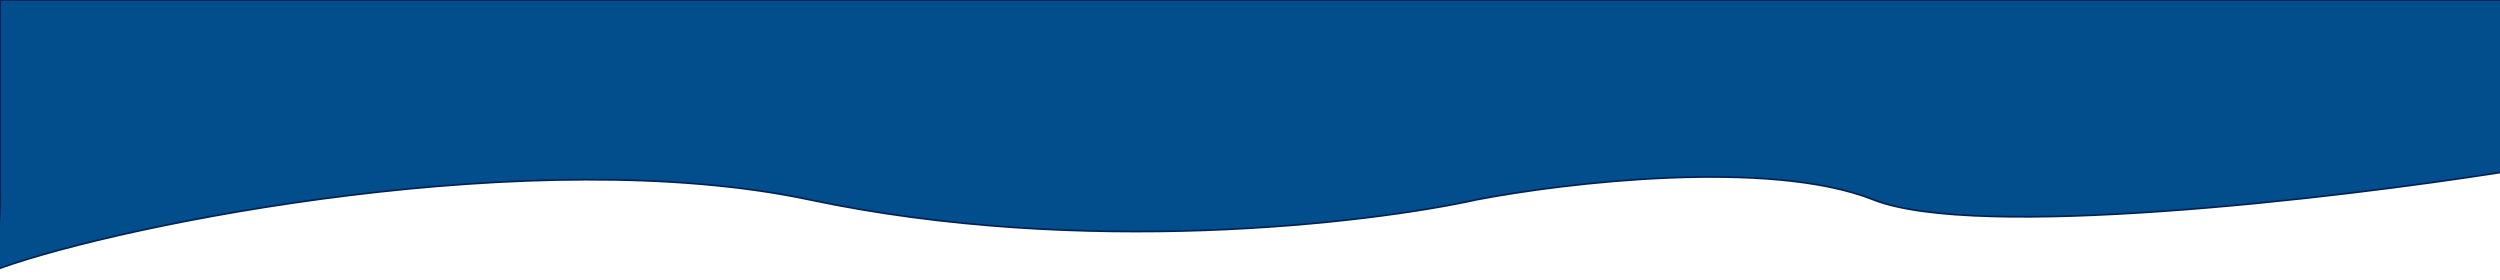 <svg width="1440" height="161" viewBox="0 0 1440 161" fill="none" xmlns="http://www.w3.org/2000/svg">
<path d="M1442 0H-8.82149e-05V115.012C-8.82149e-05 167.394 -17.469 164.179 -9.53674e-07 154.5C72.449 128.499 309.031 81.761 466.14 115.012C623.248 148.263 787.933 128.866 850.637 115.012C901.94 105.143 1019.44 91.326 1079.02 115.012C1138.6 138.697 1345.83 114.253 1442 99.07V0Z" fill="#024D8C" stroke="#002357"/>
</svg>
